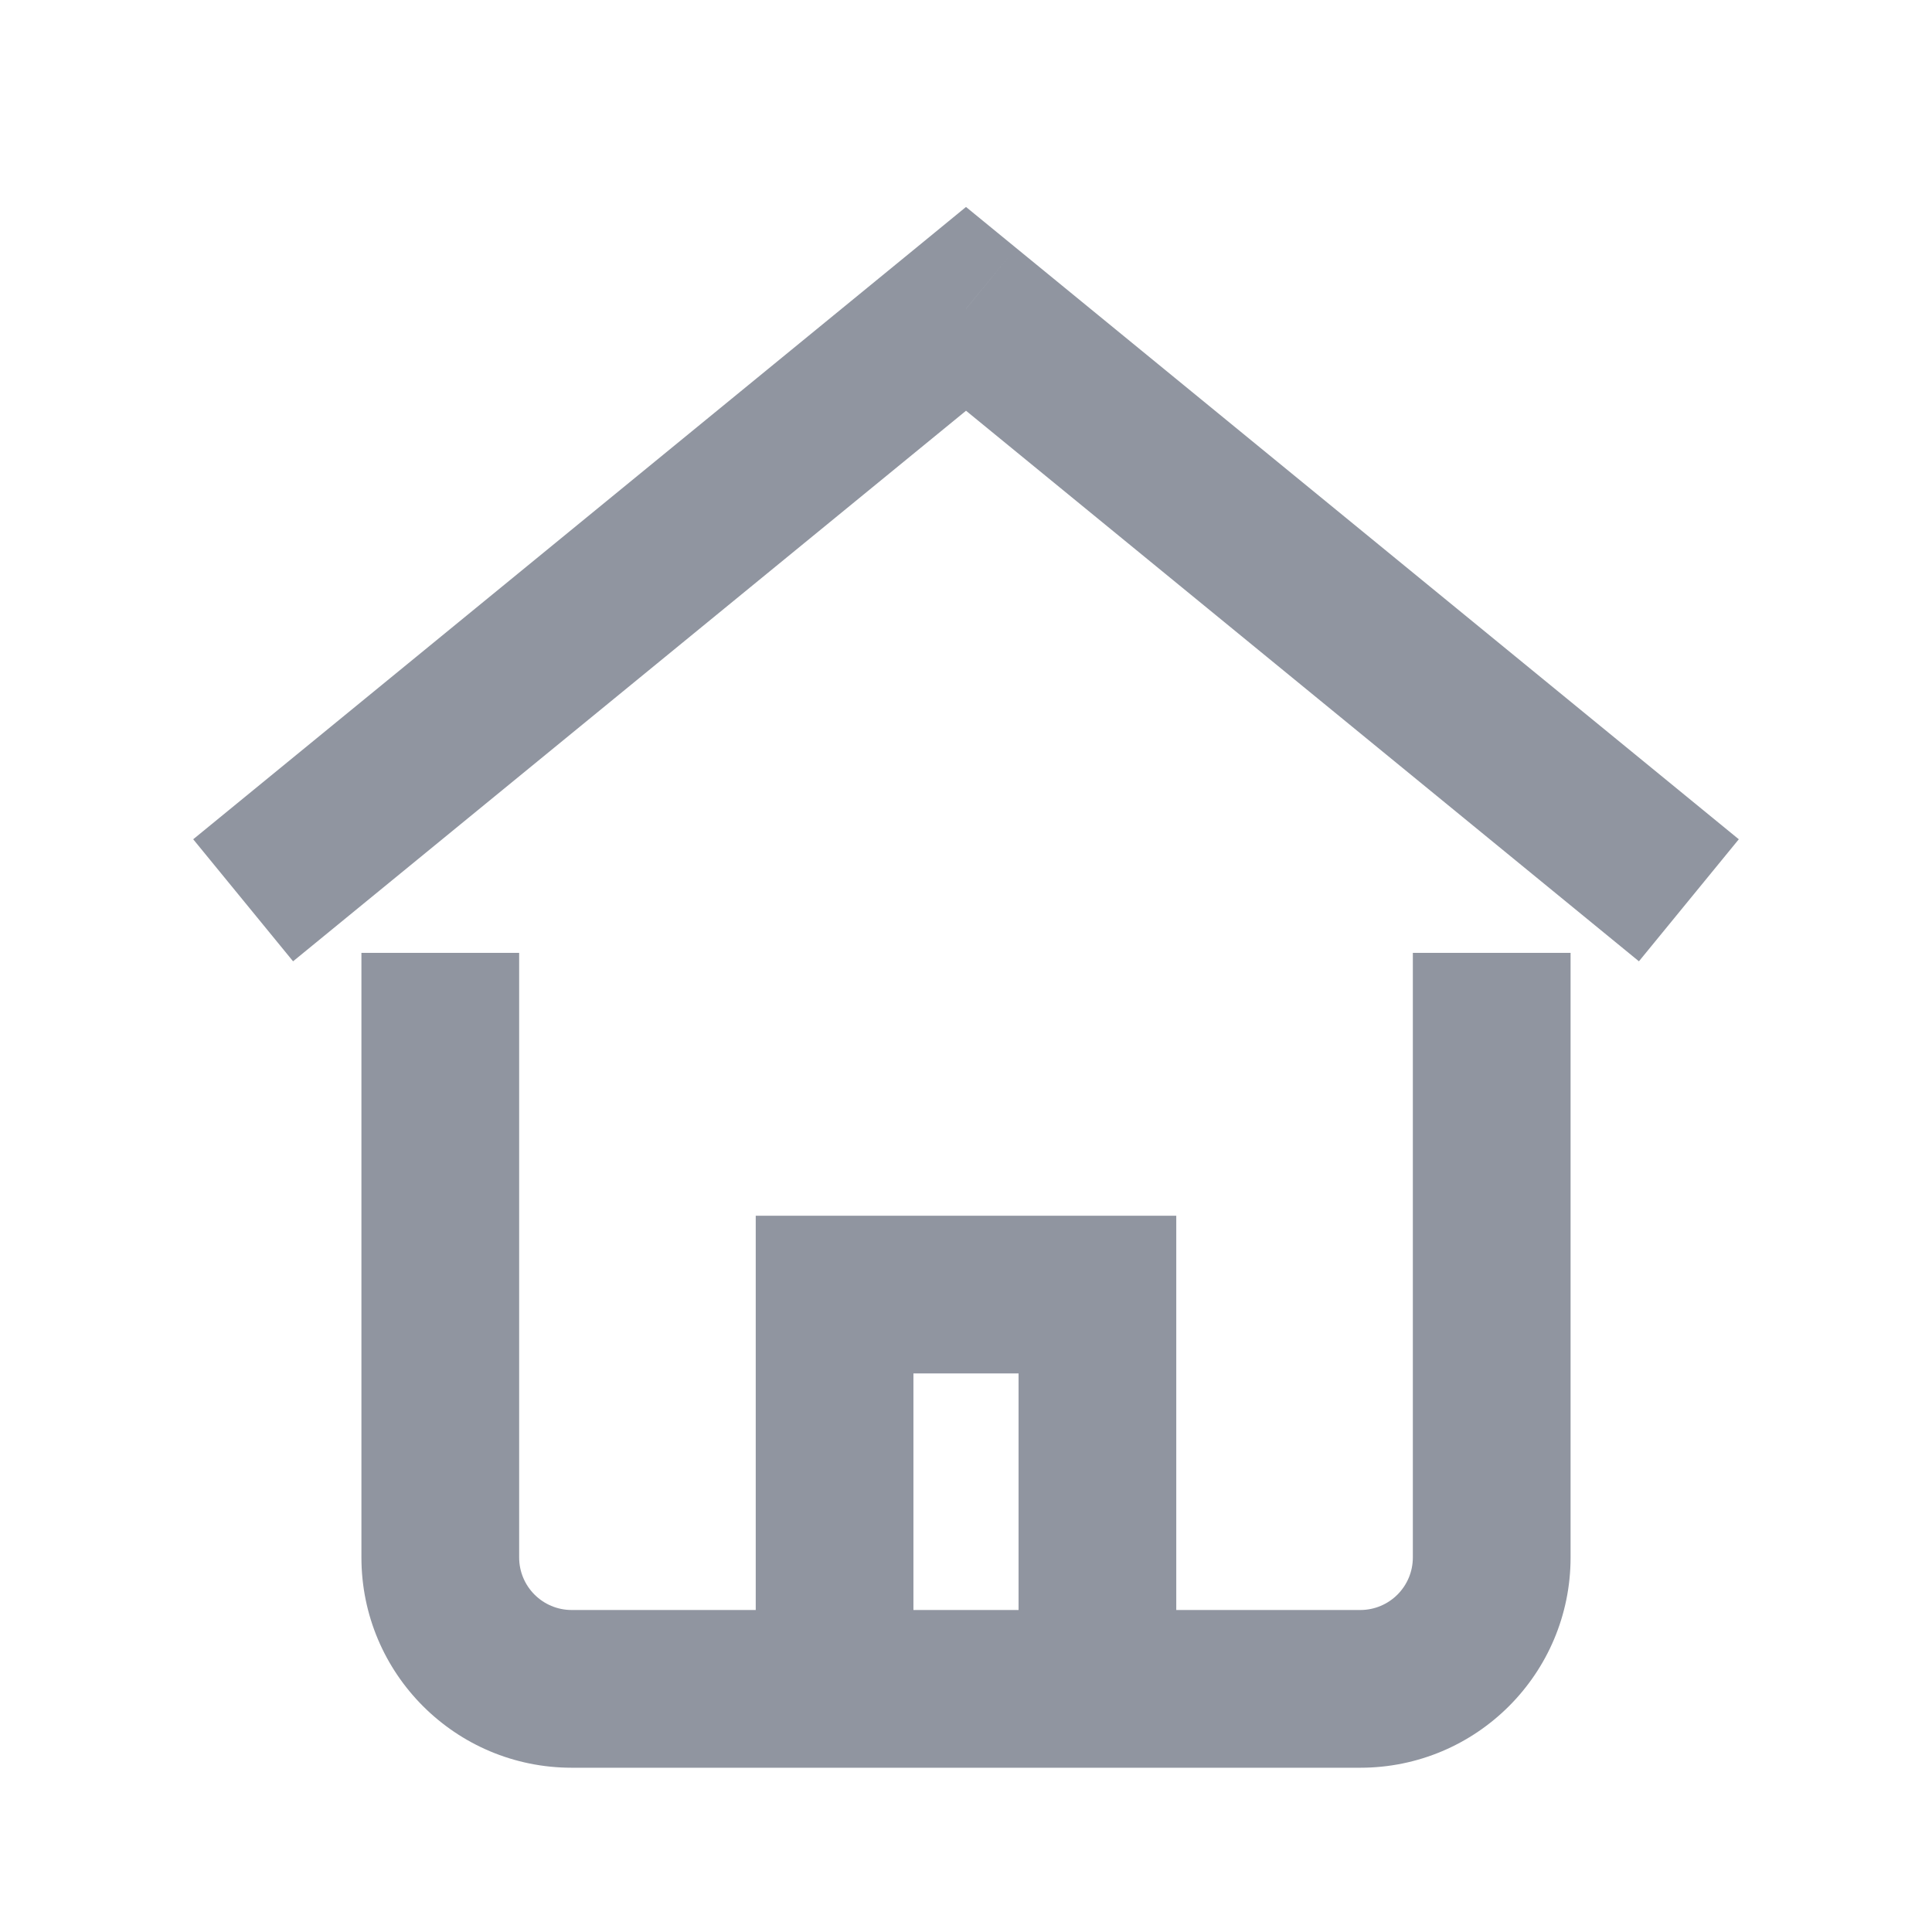 <svg width="42" height="42" viewBox="0 0 42 42" fill="none" xmlns="http://www.w3.org/2000/svg" xmlns:xlink="http://www.w3.org/1999/xlink">
<path d="M21,6.714L22.086,5.388L21,4.499L19.915,5.388L21,6.714ZM6.371,20.898L22.086,8.041L19.915,5.388L4.2,18.245L6.371,20.898ZM19.915,8.041L35.629,20.898L37.8,18.245L22.086,5.388L19.915,8.041Z" transform="rotate(0 21 13.143)" fill="#9095A0"/>
<path d="M18.143,28.143L18.143,26.429L16.429,26.429L16.429,28.143L18.143,28.143ZM23.857,28.143L25.571,28.143L25.571,26.429L23.857,26.429L23.857,28.143ZM19.857,36.714L19.857,28.143L16.429,28.143L16.429,36.714L19.857,36.714ZM18.143,29.857L23.857,29.857L23.857,26.429L18.143,26.429L18.143,29.857ZM22.143,28.143L22.143,36.714L25.571,36.714L25.571,28.143L22.143,28.143Z" transform="rotate(0 21 32.429)" fill="#9095A0"/>
<path d="M11.286,22.429L11.286,20.714L7.857,20.714L7.857,22.429L11.286,22.429ZM34.143,22.429L34.143,20.714L30.714,20.714L30.714,22.429L34.143,22.429ZM7.857,22.429L7.857,33.857L11.286,33.857L11.286,22.429L7.857,22.429ZM7.857,33.857C7.857,36.383 9.903,38.429 12.429,38.429L12.429,35C11.797,35 11.286,34.489 11.286,33.857L7.857,33.857ZM12.429,38.429L29.571,38.429L29.571,35L12.429,35L12.429,38.429ZM29.571,38.429C32.097,38.429 34.143,36.383 34.143,33.857L30.714,33.857C30.714,34.489 30.203,35 29.571,35L29.571,38.429ZM34.143,33.857L34.143,22.429L30.714,22.429L30.714,33.857L34.143,33.857Z" transform="rotate(0 21 29.571)" fill="#9095A0"/>
</svg>
